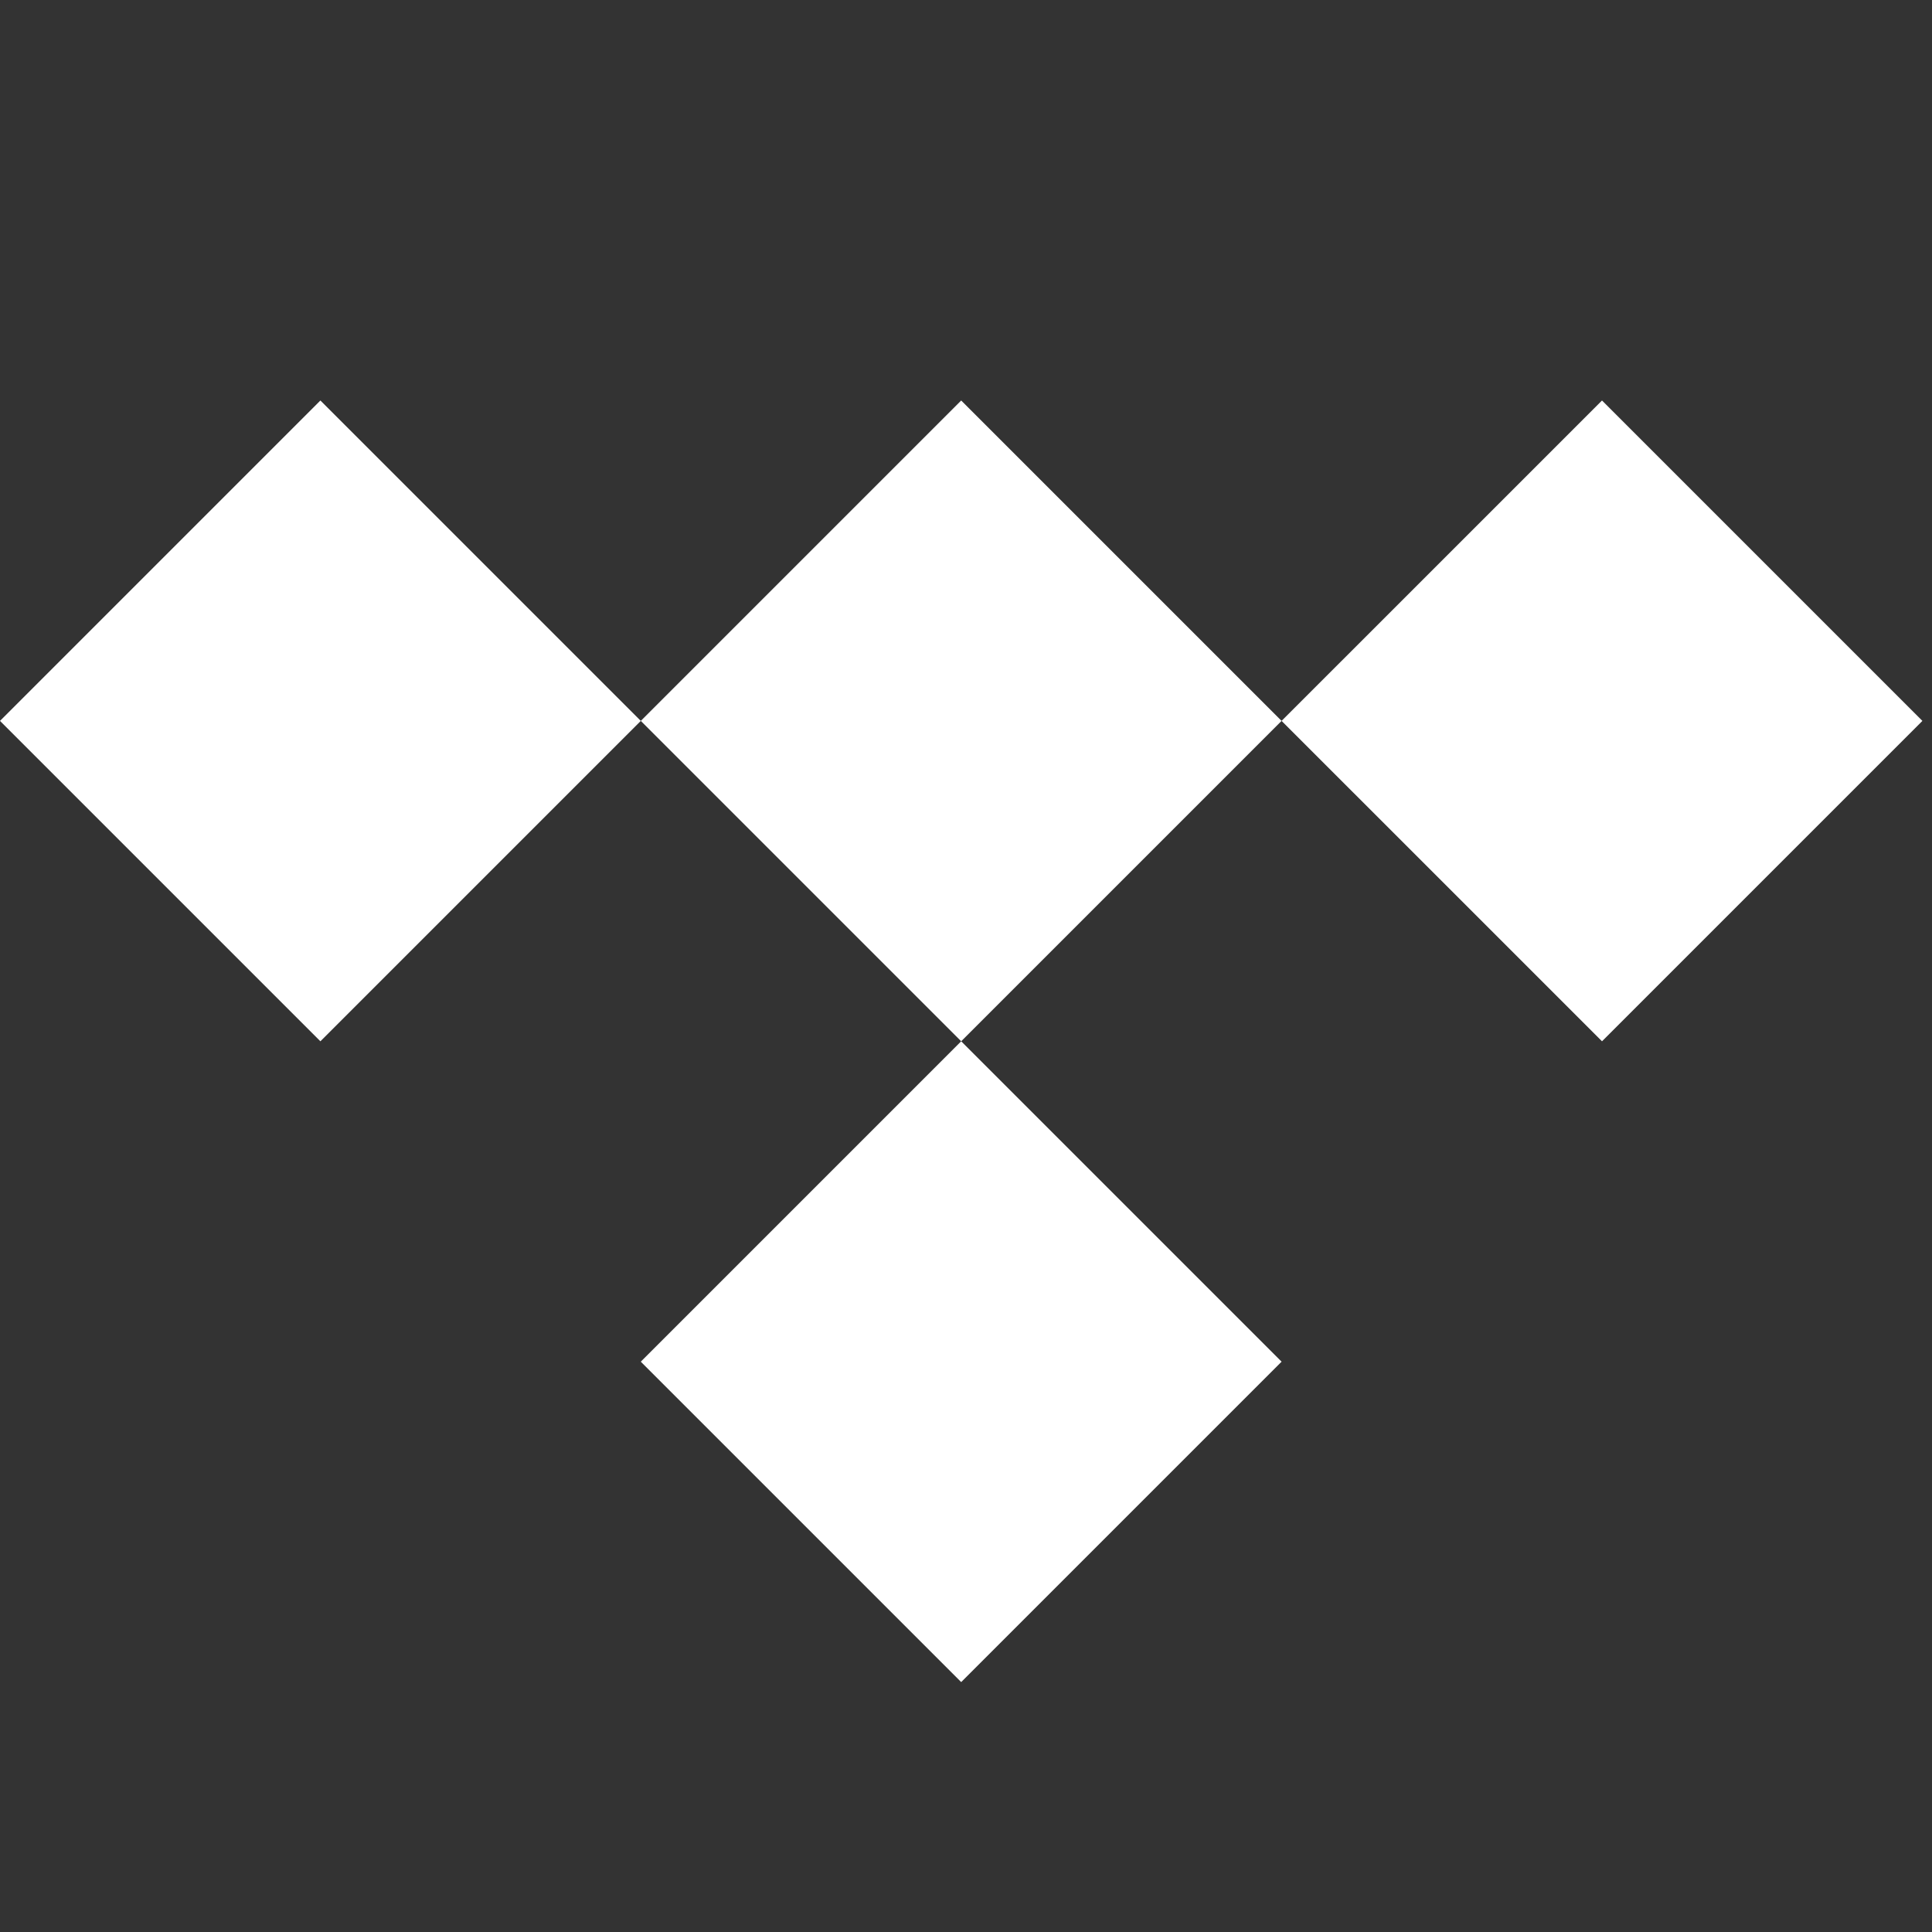 <?xml version="1.0" encoding="UTF-8" standalone="no"?><!DOCTYPE svg PUBLIC "-//W3C//DTD SVG 1.1//EN" "http://www.w3.org/Graphics/SVG/1.1/DTD/svg11.dtd"><svg width="100%" height="100%" viewBox="0 0 67 67" version="1.1" xmlns="http://www.w3.org/2000/svg" xmlns:xlink="http://www.w3.org/1999/xlink" xml:space="preserve" xmlns:serif="http://www.serif.com/" style="fill-rule:evenodd;clip-rule:evenodd;stroke-linejoin:round;stroke-miterlimit:2;"><rect x="0" y="0" width="67" height="67" fill="#333333" stroke="none"/><path d="M11.111,13.889l-11.111,11.111l11.111,11.111l11.111,-11.111l-11.111,-11.111Zm11.111,11.111l11.111,11.111l11.111,-11.111l-11.111,-11.111l-11.111,11.111Zm22.222,-0l11.112,11.111l11.111,-11.111l-11.111,-11.111l-11.112,11.111Zm-11.111,11.111l-11.111,11.111l11.111,11.111l11.111,-11.111l-11.111,-11.111Z" style="fill:#fff;fill-rule:nonzero;"/></svg>
